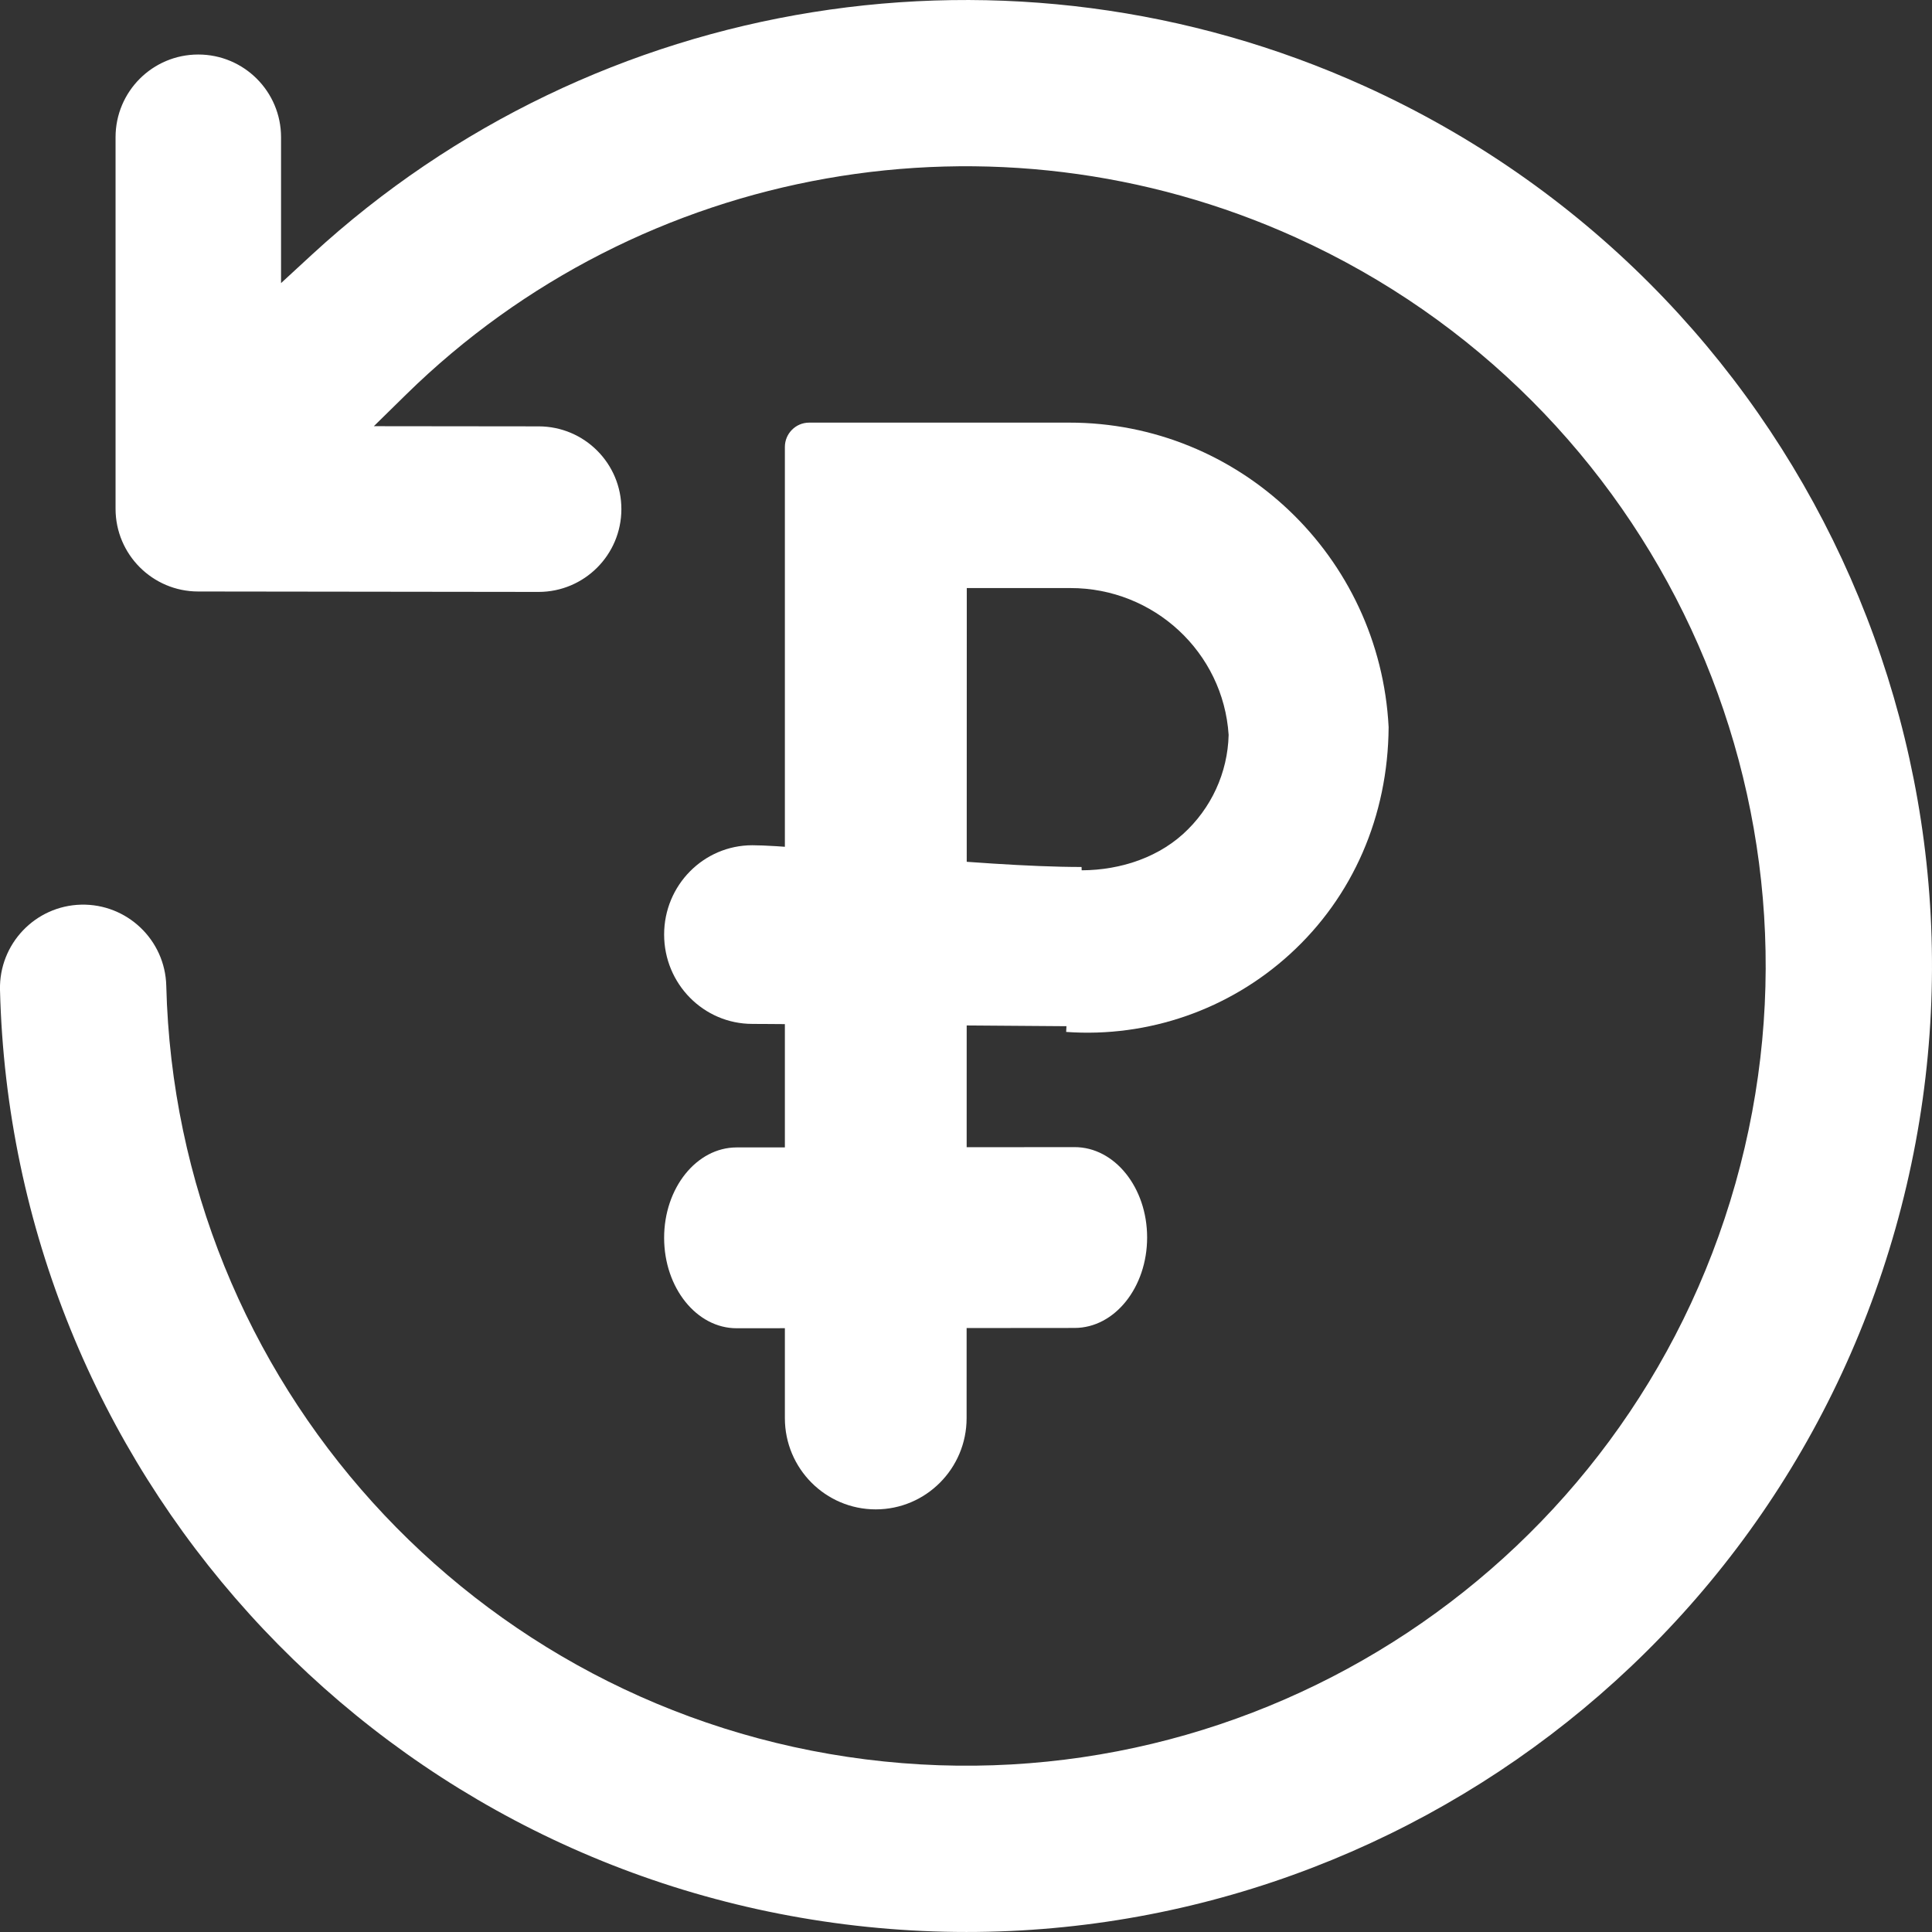 <svg width="32" height="32" viewBox="0 0 32 32" fill="none" xmlns="http://www.w3.org/2000/svg">
<rect x="0" y="0" width="32" height="32" fill="#333333" stroke="none"/>
<path d="M17.796 14.413C18.446 14.437 19.115 14.247 19.594 13.815C20.062 13.392 20.335 12.798 20.35 12.172C20.261 10.806 19.115 9.738 17.727 9.74L16.013 9.74L16.01 23.489C16.01 24.323 15.336 25 14.505 25C13.674 25 13 24.323 13 23.489V7.403C13 7.181 13.18 7 13.402 7L17.707 7C20.528 6.997 22.855 9.215 23 12.044C22.99 13.519 22.407 14.853 21.368 15.801C20.359 16.723 19.018 17.189 17.659 17.092L17.796 14.413Z" fill="white"/>
<path fill-rule="evenodd" clip-rule="evenodd" d="M17.914 14.36L18 17L12.461 16.959C11.654 16.959 11 16.296 11 15.479C11 14.662 11.654 14 12.461 14C13.268 14 16.187 14.36 17.914 14.36Z" fill="white"/>
<path d="M17.798 19C18.461 18.999 19 19.669 19 20.496C19 21.323 18.463 21.994 17.8 21.995L12.202 22C11.539 22.001 11.001 21.331 11 20.504C10.999 19.677 11.537 19.006 12.2 19.005L17.798 19Z" fill="white"/>
<path d="M8.923 7.062L6.192 7.059L6.724 6.537C10.617 2.716 16.484 1.677 21.466 3.935C27.432 6.639 30.526 13.299 28.744 19.602C26.962 25.906 20.84 29.96 14.34 29.141C7.84 28.322 2.916 22.875 2.754 16.327C2.735 15.567 2.103 14.966 1.343 14.984C0.583 15.003 -0.018 15.635 0 16.395C0.196 24.305 6.145 30.884 13.996 31.873C21.847 32.863 29.242 27.965 31.394 20.351C33.547 12.737 29.81 4.693 22.602 1.427C16.755 -1.223 9.879 -0.119 5.167 4.217L4.655 4.689V2.273C4.655 1.516 4.041 0.903 3.284 0.903C2.527 0.903 1.914 1.516 1.914 2.273V8.427C1.914 9.183 2.527 9.797 3.283 9.797L8.92 9.804C9.677 9.804 10.291 9.191 10.292 8.434C10.293 7.677 9.68 7.063 8.923 7.062Z" fill="white"/>
</svg>
